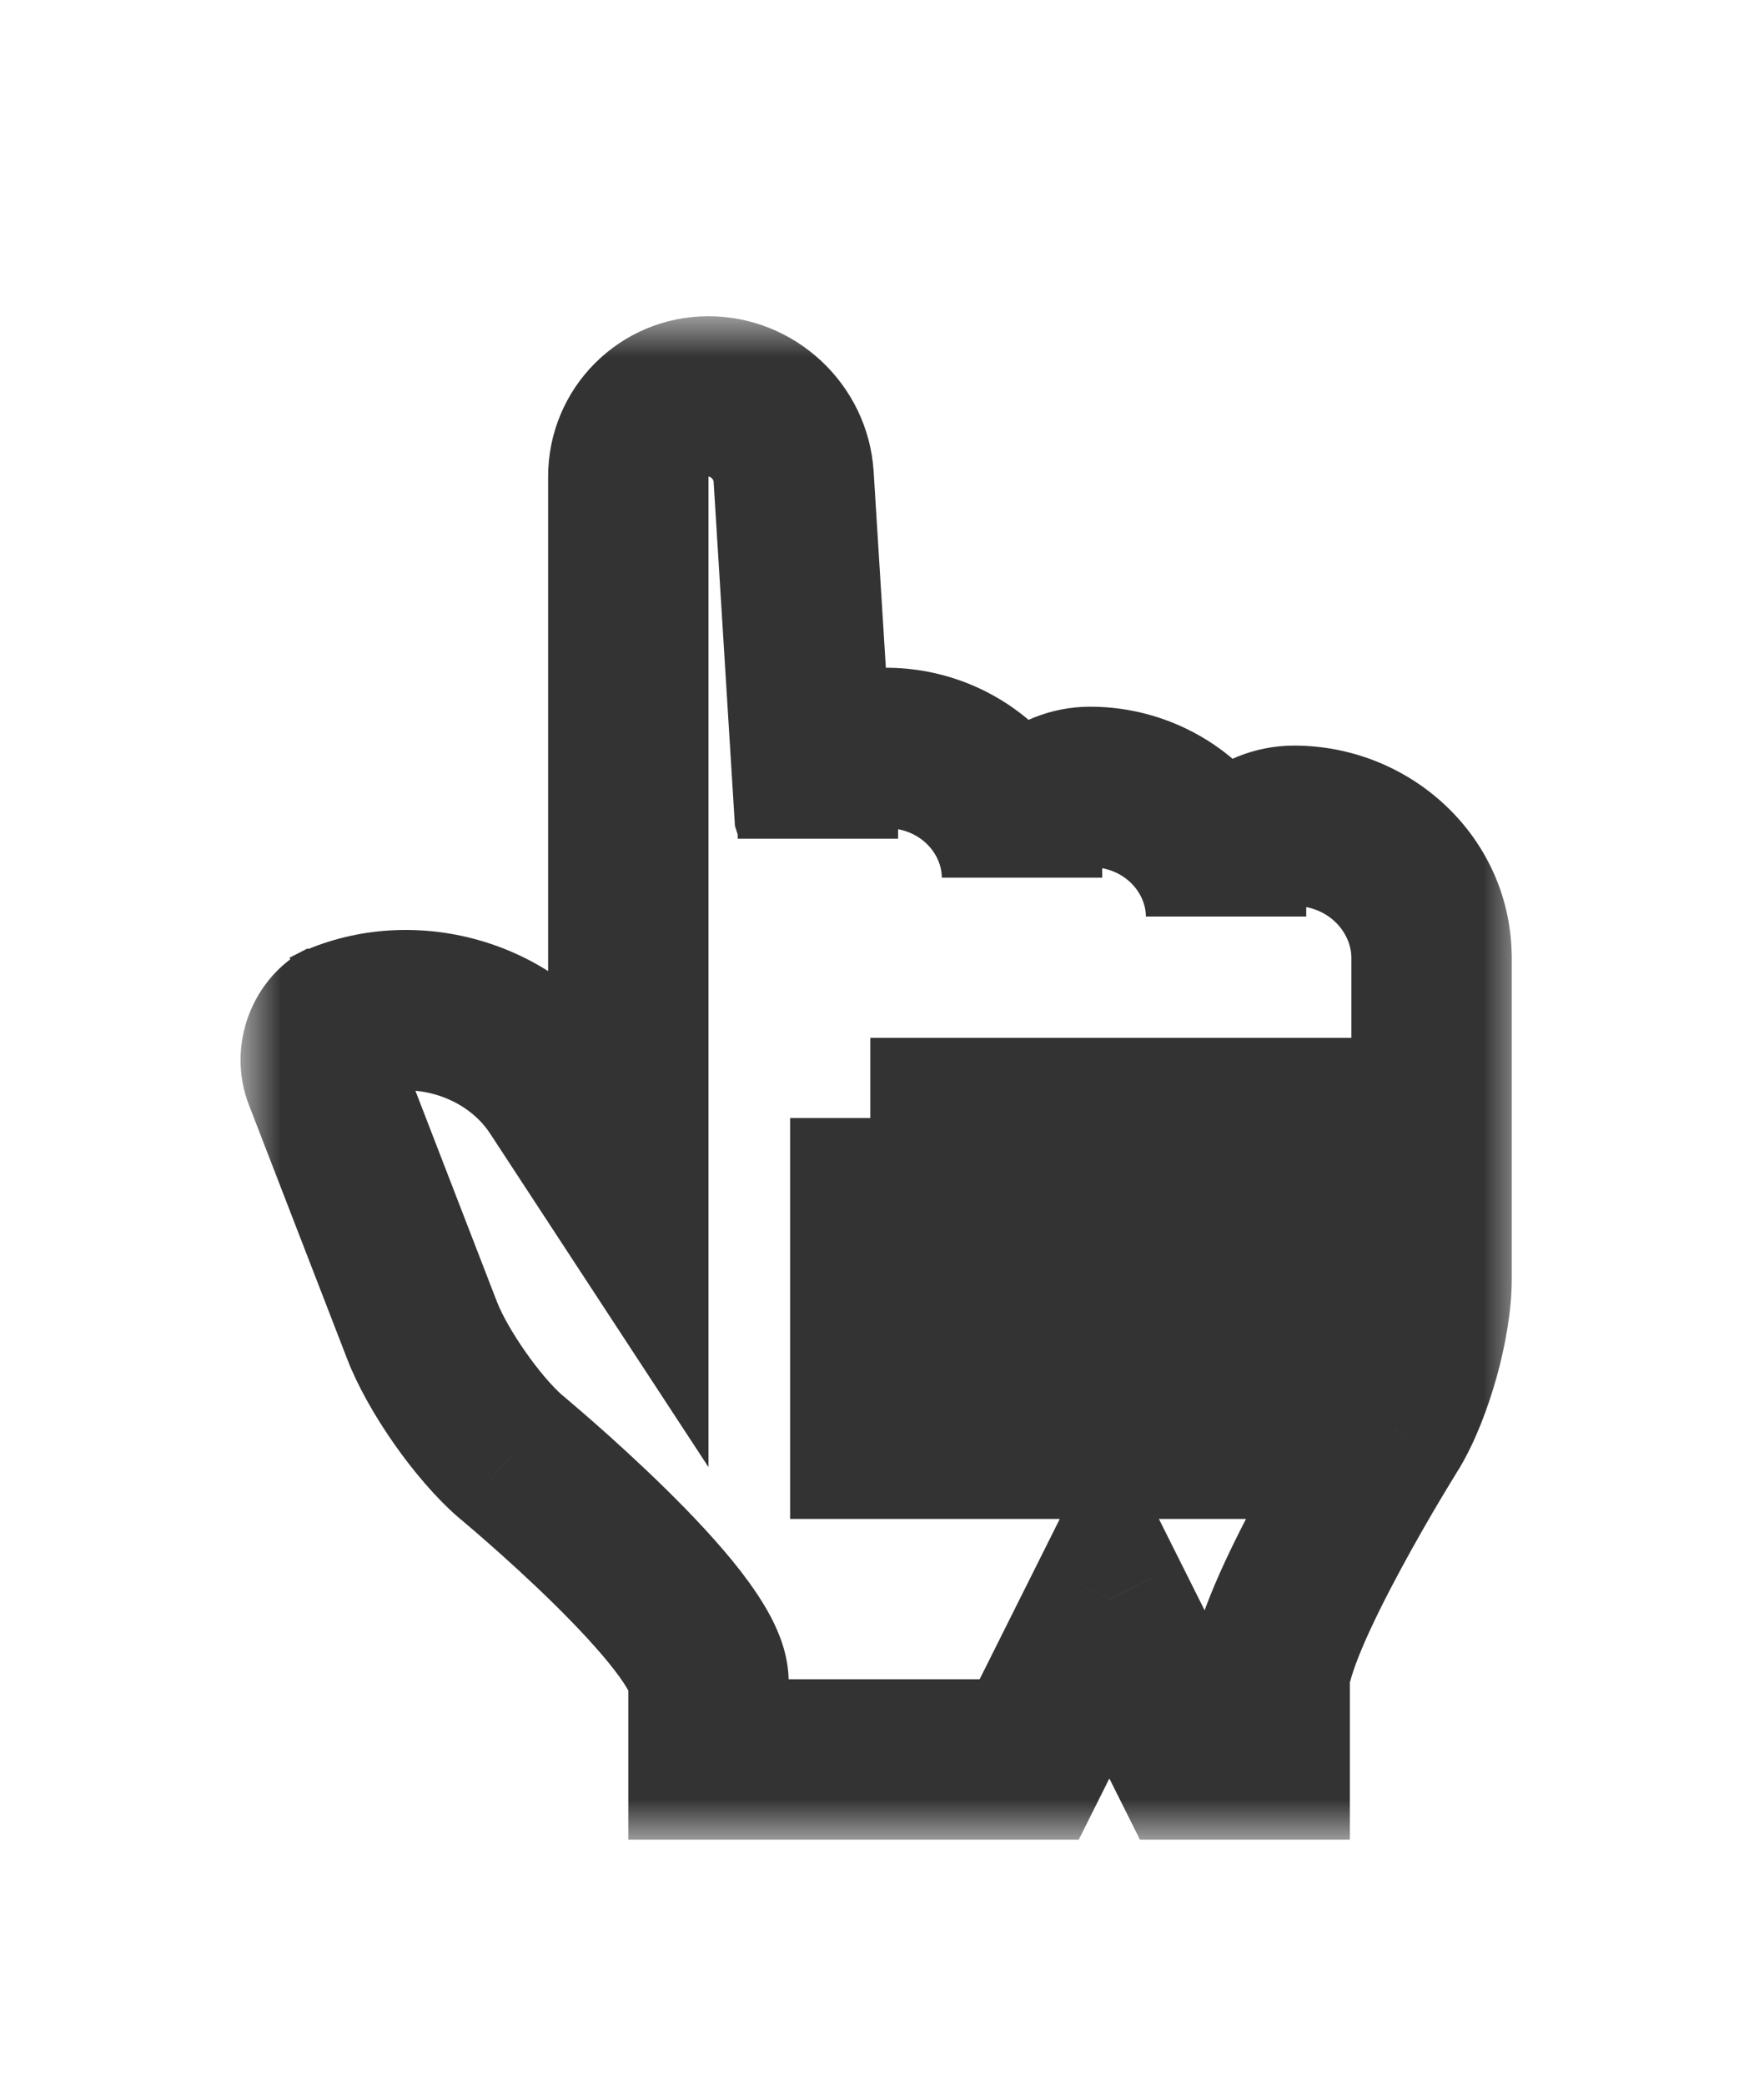 <svg width="22" height="26" viewBox="0 0 22 26" fill="none" xmlns="http://www.w3.org/2000/svg">
<g filter="url(#filter0_d_378_30112)">
<mask id="path-1-outside-1_378_30112" maskUnits="userSpaceOnUse" x="3" y="2.944" width="16" height="19" fill="black">
<rect fill="white" x="3" y="2.944" width="16" height="19"/>
<path fill-rule="evenodd" clip-rule="evenodd" d="M7.836 13.944L6.949 12.59C6.344 11.665 5.054 11.327 4.068 11.834L4.298 11.716C4.053 11.842 3.935 12.156 4.036 12.416L5.263 15.592C5.458 16.095 5.955 16.807 6.367 17.165C6.367 17.165 8.836 19.208 8.836 19.974V20.944H12.835L13.835 18.944L14.835 20.944H15.835V19.974C15.835 19.208 17.344 16.795 17.344 16.795C17.622 16.326 17.854 15.5 17.854 14.951V10.916C17.835 10.023 17.076 9.299 16.139 9.299C15.671 9.299 15.291 9.661 15.291 10.108V10.431C15.291 9.538 14.531 8.814 13.595 8.814C13.126 8.814 12.746 9.176 12.746 9.623V9.946C12.746 9.052 11.987 8.328 11.05 8.328C10.581 8.328 10.201 8.69 10.201 9.137V9.46C10.201 9.317 10.186 9.203 10.156 9.112L9.898 4.946C9.863 4.382 9.388 3.944 8.836 3.944C8.279 3.944 7.836 4.392 7.836 4.944V8.944V13.944ZM14.854 12.944H15.854V16.944H14.854V12.944ZM12.854 12.944H13.854V16.944H12.854V12.944ZM10.854 12.944H11.854V16.944H10.854V12.944Z"/>
</mask>
<path fill-rule="evenodd" clip-rule="evenodd" d="M7.836 13.944L6.949 12.59C6.344 11.665 5.054 11.327 4.068 11.834L4.298 11.716C4.053 11.842 3.935 12.156 4.036 12.416L5.263 15.592C5.458 16.095 5.955 16.807 6.367 17.165C6.367 17.165 8.836 19.208 8.836 19.974V20.944H12.835L13.835 18.944L14.835 20.944H15.835V19.974C15.835 19.208 17.344 16.795 17.344 16.795C17.622 16.326 17.854 15.5 17.854 14.951V10.916C17.835 10.023 17.076 9.299 16.139 9.299C15.671 9.299 15.291 9.661 15.291 10.108V10.431C15.291 9.538 14.531 8.814 13.595 8.814C13.126 8.814 12.746 9.176 12.746 9.623V9.946C12.746 9.052 11.987 8.328 11.05 8.328C10.581 8.328 10.201 8.69 10.201 9.137V9.46C10.201 9.317 10.186 9.203 10.156 9.112L9.898 4.946C9.863 4.382 9.388 3.944 8.836 3.944C8.279 3.944 7.836 4.392 7.836 4.944V8.944V13.944ZM14.854 12.944H15.854V16.944H14.854V12.944ZM12.854 12.944H13.854V16.944H12.854V12.944ZM10.854 12.944H11.854V16.944H10.854V12.944Z" fill="white"/>
<path d="M7.836 13.944L6.999 14.492L8.836 17.298V13.944H7.836ZM6.949 12.59L7.786 12.042L6.949 12.59ZM4.036 12.416L3.103 12.777L4.036 12.416ZM5.263 15.592L6.196 15.231L5.263 15.592ZM6.367 17.165L5.711 17.92L5.72 17.927L5.729 17.935L6.367 17.165ZM8.836 20.944H7.836V21.944H8.836V20.944ZM12.835 20.944V21.944H13.454L13.73 21.392L12.835 20.944ZM13.835 18.944L14.73 18.497L13.835 16.708L12.941 18.497L13.835 18.944ZM14.835 20.944L13.941 21.392L14.217 21.944H14.835V20.944ZM15.835 20.944V21.944H16.835V20.944H15.835ZM17.344 16.795L18.192 17.325L18.199 17.315L18.205 17.305L17.344 16.795ZM17.854 10.916H18.854V10.906L18.853 10.896L17.854 10.916ZM10.156 9.112L9.158 9.174L9.166 9.302L9.206 9.424L10.156 9.112ZM9.898 4.946L8.9 5.008V5.008L9.898 4.946ZM7.836 4.944H6.836H7.836ZM15.854 12.944H16.854V11.944H15.854V12.944ZM15.854 16.944V17.944H16.854V16.944H15.854ZM14.854 16.944H13.854V17.944H14.854V16.944ZM13.854 12.944H14.854V11.944H13.854V12.944ZM13.854 16.944V17.944H14.854V16.944H13.854ZM12.854 16.944H11.854V17.944H12.854V16.944ZM11.854 12.944H12.854V11.944H11.854V12.944ZM11.854 16.944V17.944H12.854V16.944H11.854ZM10.854 16.944H9.854V17.944H10.854V16.944ZM8.672 13.397L7.786 12.042L6.112 13.137L6.999 14.492L8.672 13.397ZM7.786 12.042C6.898 10.686 5.049 10.205 3.61 10.945L4.525 12.724C5.059 12.449 5.789 12.643 6.112 13.137L7.786 12.042ZM4.525 12.724L4.755 12.605L3.84 10.827L3.61 10.945L4.525 12.724ZM3.84 10.827C3.131 11.191 2.822 12.05 3.103 12.777L4.969 12.056C5.014 12.174 5.005 12.284 4.974 12.366C4.944 12.447 4.876 12.543 4.755 12.605L3.84 10.827ZM3.103 12.777L4.331 15.952L6.196 15.231L4.969 12.056L3.103 12.777ZM4.331 15.952C4.583 16.606 5.175 17.454 5.711 17.92L7.022 16.41C6.735 16.16 6.333 15.584 6.196 15.231L4.331 15.952ZM6.367 17.165C5.729 17.935 5.729 17.935 5.729 17.935C5.729 17.935 5.729 17.935 5.729 17.935C5.729 17.935 5.729 17.935 5.729 17.935C5.729 17.935 5.729 17.935 5.73 17.936C5.73 17.936 5.732 17.937 5.734 17.939C5.738 17.942 5.744 17.947 5.752 17.954C5.768 17.968 5.793 17.989 5.825 18.016C5.889 18.07 5.981 18.149 6.092 18.247C6.315 18.443 6.609 18.709 6.9 18.995C7.196 19.286 7.468 19.577 7.659 19.824C7.755 19.948 7.813 20.039 7.843 20.097C7.884 20.174 7.836 20.118 7.836 19.974H9.836C9.836 19.639 9.71 19.351 9.616 19.171C9.511 18.97 9.376 18.776 9.241 18.6C8.969 18.249 8.624 17.885 8.302 17.569C7.976 17.249 7.653 16.956 7.413 16.745C7.292 16.639 7.191 16.552 7.12 16.492C7.085 16.462 7.056 16.438 7.037 16.421C7.027 16.413 7.019 16.407 7.014 16.402C7.011 16.4 7.009 16.398 7.007 16.397C7.006 16.396 7.006 16.395 7.005 16.395C7.005 16.395 7.005 16.395 7.005 16.395C7.005 16.395 7.004 16.395 7.004 16.394C7.004 16.394 7.004 16.394 6.367 17.165ZM7.836 19.974V20.944H9.836V19.974H7.836ZM8.836 21.944H12.835V19.944H8.836V21.944ZM13.73 21.392L14.73 19.392L12.941 18.497L11.941 20.497L13.73 21.392ZM12.941 19.392L13.941 21.392L15.73 20.497L14.73 18.497L12.941 19.392ZM14.835 21.944H15.835V19.944H14.835V21.944ZM16.835 20.944V19.974H14.835V20.944H16.835ZM16.835 19.974C16.835 20.01 16.846 19.888 16.992 19.544C17.116 19.252 17.288 18.909 17.47 18.572C17.65 18.238 17.831 17.925 17.968 17.695C18.037 17.58 18.093 17.486 18.133 17.422C18.152 17.39 18.168 17.365 18.178 17.348C18.183 17.34 18.187 17.334 18.189 17.33C18.19 17.328 18.191 17.327 18.192 17.326C18.192 17.326 18.192 17.325 18.192 17.325C18.192 17.325 18.192 17.325 18.192 17.325C18.192 17.325 18.192 17.325 18.192 17.325C18.192 17.325 18.192 17.325 17.344 16.795C16.497 16.265 16.496 16.265 16.496 16.265C16.496 16.265 16.496 16.265 16.496 16.265C16.496 16.265 16.496 16.265 16.496 16.266C16.496 16.266 16.495 16.267 16.495 16.268C16.494 16.269 16.493 16.271 16.491 16.274C16.488 16.279 16.483 16.287 16.477 16.296C16.465 16.315 16.448 16.343 16.426 16.379C16.383 16.449 16.322 16.55 16.249 16.674C16.103 16.919 15.907 17.257 15.71 17.622C15.514 17.985 15.309 18.389 15.15 18.764C15.013 19.088 14.835 19.555 14.835 19.974H16.835ZM18.205 17.305C18.403 16.971 18.559 16.558 18.667 16.17C18.774 15.783 18.854 15.345 18.854 14.951H16.854C16.854 15.105 16.817 15.355 16.74 15.636C16.662 15.916 16.564 16.151 16.484 16.285L18.205 17.305ZM18.854 14.951V10.916H16.854V14.951H18.854ZM18.853 10.896C18.824 9.426 17.588 8.299 16.139 8.299V10.299C16.565 10.299 16.847 10.62 16.854 10.936L18.853 10.896ZM16.139 8.299C15.164 8.299 14.291 9.064 14.291 10.108H16.291C16.291 10.176 16.26 10.23 16.229 10.259C16.199 10.288 16.165 10.299 16.139 10.299V8.299ZM14.291 10.108V10.431H16.291V10.108H14.291ZM16.291 10.431C16.291 8.941 15.038 7.814 13.595 7.814V9.814C14.025 9.814 14.291 10.134 14.291 10.431H16.291ZM13.595 7.814C12.619 7.814 11.746 8.579 11.746 9.623H13.746C13.746 9.691 13.716 9.745 13.685 9.774C13.655 9.803 13.621 9.814 13.595 9.814V7.814ZM11.746 9.623V9.946H13.746V9.623H11.746ZM13.746 9.946C13.746 8.456 12.494 7.328 11.05 7.328V9.328C11.48 9.328 11.746 9.649 11.746 9.946H13.746ZM11.05 7.328C10.074 7.328 9.201 8.094 9.201 9.137H11.201C11.201 9.206 11.171 9.26 11.14 9.289C11.11 9.318 11.076 9.328 11.05 9.328V7.328ZM9.201 9.137V9.46H11.201V9.137H9.201ZM11.201 9.46C11.201 9.253 11.18 9.025 11.107 8.801L9.206 9.424C9.198 9.4 9.198 9.389 9.199 9.396C9.199 9.403 9.201 9.423 9.201 9.46H11.201ZM11.155 9.05L10.896 4.884L8.9 5.008L9.158 9.174L11.155 9.05ZM10.896 4.884C10.828 3.789 9.912 2.944 8.836 2.944V4.944C8.844 4.944 8.86 4.948 8.877 4.964C8.893 4.979 8.899 4.994 8.9 5.008L10.896 4.884ZM8.836 2.944C7.725 2.944 6.836 3.842 6.836 4.944H8.836V4.944V2.944ZM6.836 4.944V8.944H8.836V4.944H6.836ZM6.836 8.944V13.944H8.836V8.944H6.836ZM14.854 13.944H15.854V11.944H14.854V13.944ZM14.854 12.944V16.944H16.854V12.944H14.854ZM15.854 15.944H14.854V17.944H15.854V15.944ZM15.854 16.944V12.944H13.854V16.944H15.854ZM12.854 13.944H13.854V11.944H12.854V13.944ZM12.854 12.944V16.944H14.854V12.944H12.854ZM13.854 15.944H12.854V17.944H13.854V15.944ZM13.854 16.944V12.944H11.854V16.944H13.854ZM10.854 13.944H11.854V11.944H10.854V13.944ZM10.854 12.944V16.944H12.854V12.944H10.854ZM11.854 15.944H10.854V17.944H11.854V15.944ZM11.854 16.944V12.944H9.854V16.944H11.854Z" fill="black" fill-opacity="0.8" mask="url(#path-1-outside-1_378_30112)"/>
</g>
<defs>
<filter id="filter0_d_378_30112" x="0" y="0.944" width="21.854" height="25" filterUnits="userSpaceOnUse" color-interpolation-filters="sRGB">
<feFlood flood-opacity="0" result="BackgroundImageFix"/>
<feColorMatrix in="SourceAlpha" type="matrix" values="0 0 0 0 0 0 0 0 0 0 0 0 0 0 0 0 0 0 127 0" result="hardAlpha"/>
<feOffset dy="1"/>
<feGaussianBlur stdDeviation="1.5"/>
<feColorMatrix type="matrix" values="0 0 0 0 0 0 0 0 0 0 0 0 0 0 0 0 0 0 0.2 0"/>
<feBlend mode="normal" in2="BackgroundImageFix" result="effect1_dropShadow_378_30112"/>
<feBlend mode="normal" in="SourceGraphic" in2="effect1_dropShadow_378_30112" result="shape"/>
</filter>
</defs>
</svg>
